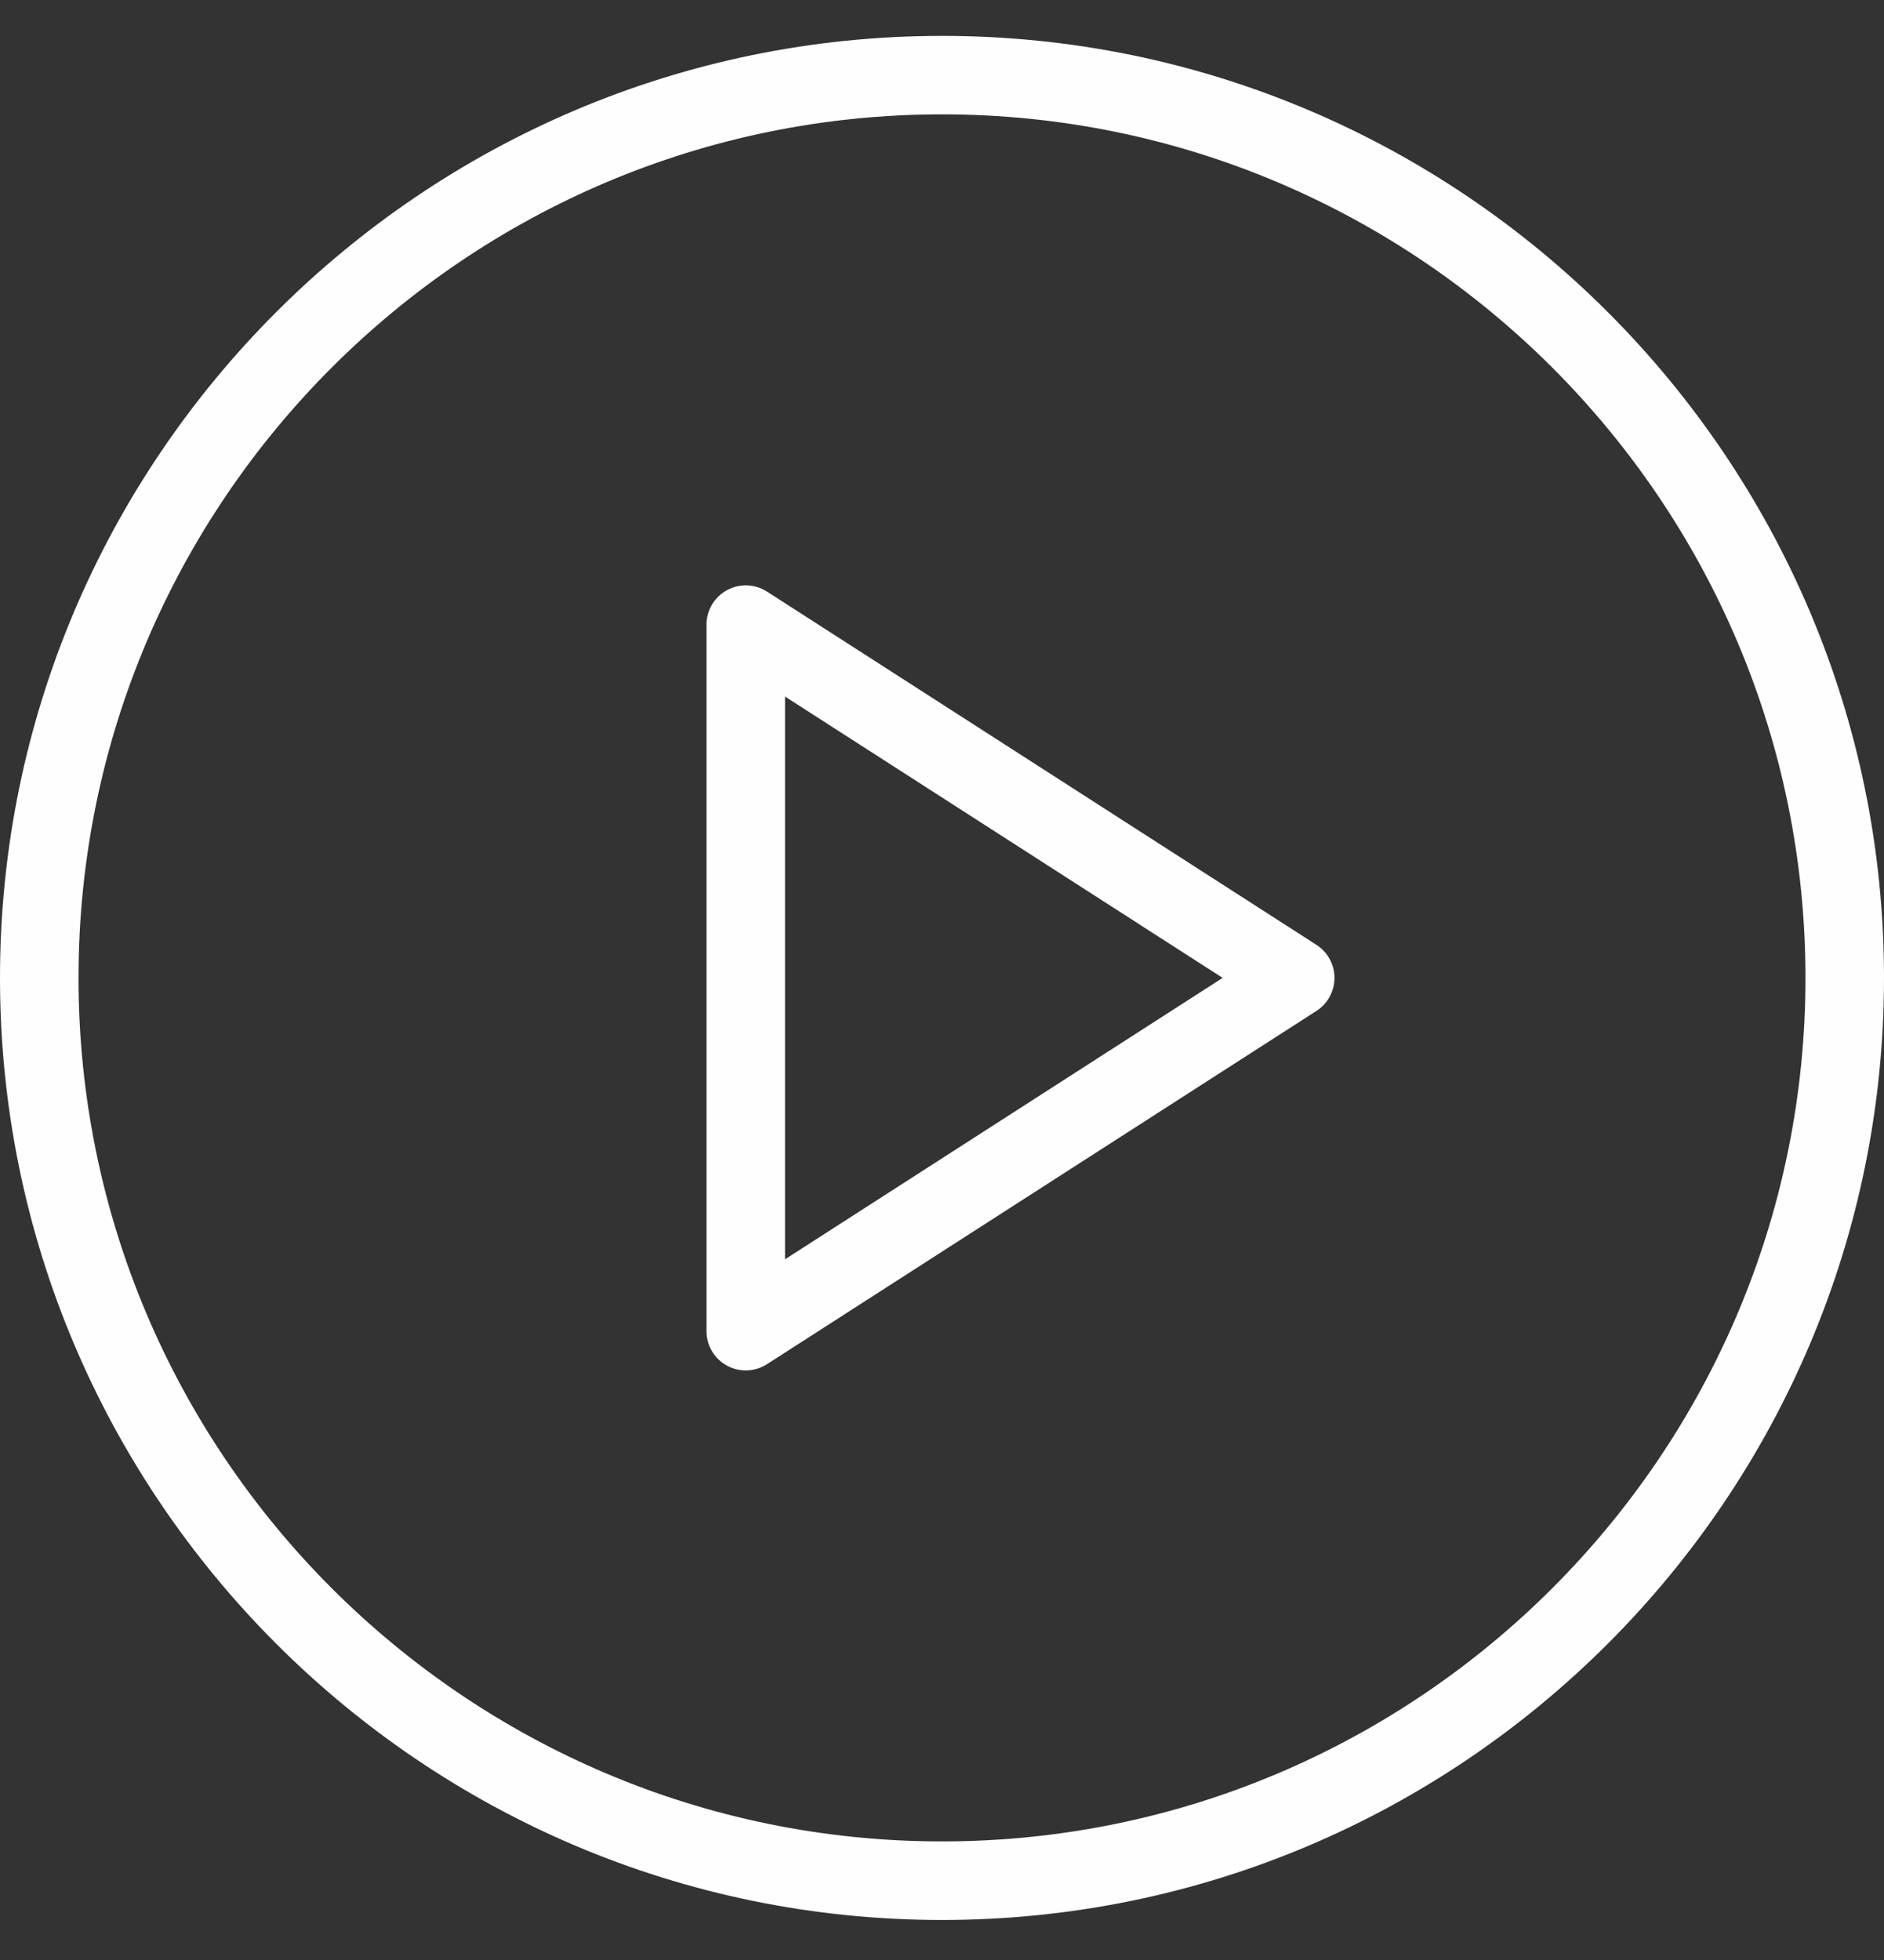 <svg width="25" height="26" viewBox="0 0 25 26" fill="none" xmlns="http://www.w3.org/2000/svg">
<rect x="0" y="0" width="25" height="26" fill="#333333" stroke="none"/>
<path d="M12.5 0.476C5.607 0.476 0 6.082 0 12.972C0 19.863 5.607 25.469 12.5 25.469C19.393 25.469 25 19.863 25 12.972C25 6.082 19.393 0.476 12.5 0.476ZM12.5 24.427C6.182 24.427 1.042 19.289 1.042 12.972C1.042 6.656 6.182 1.517 12.5 1.517C18.818 1.517 23.958 6.656 23.958 12.972C23.958 19.289 18.818 24.427 12.5 24.427Z" fill="#FEFEFE"/>
<path d="M17.469 12.534L10.178 7.848C10.018 7.744 9.811 7.738 9.647 7.829C9.479 7.92 9.375 8.095 9.375 8.286V17.659C9.375 17.849 9.479 18.024 9.647 18.116C9.724 18.158 9.81 18.179 9.896 18.179C9.994 18.179 10.092 18.152 10.178 18.096L17.469 13.41C17.618 13.315 17.708 13.149 17.708 12.972C17.708 12.795 17.618 12.63 17.469 12.534ZM10.417 16.705V9.24L16.224 12.972L10.417 16.705Z" fill="#FEFEFE"/>
</svg>
